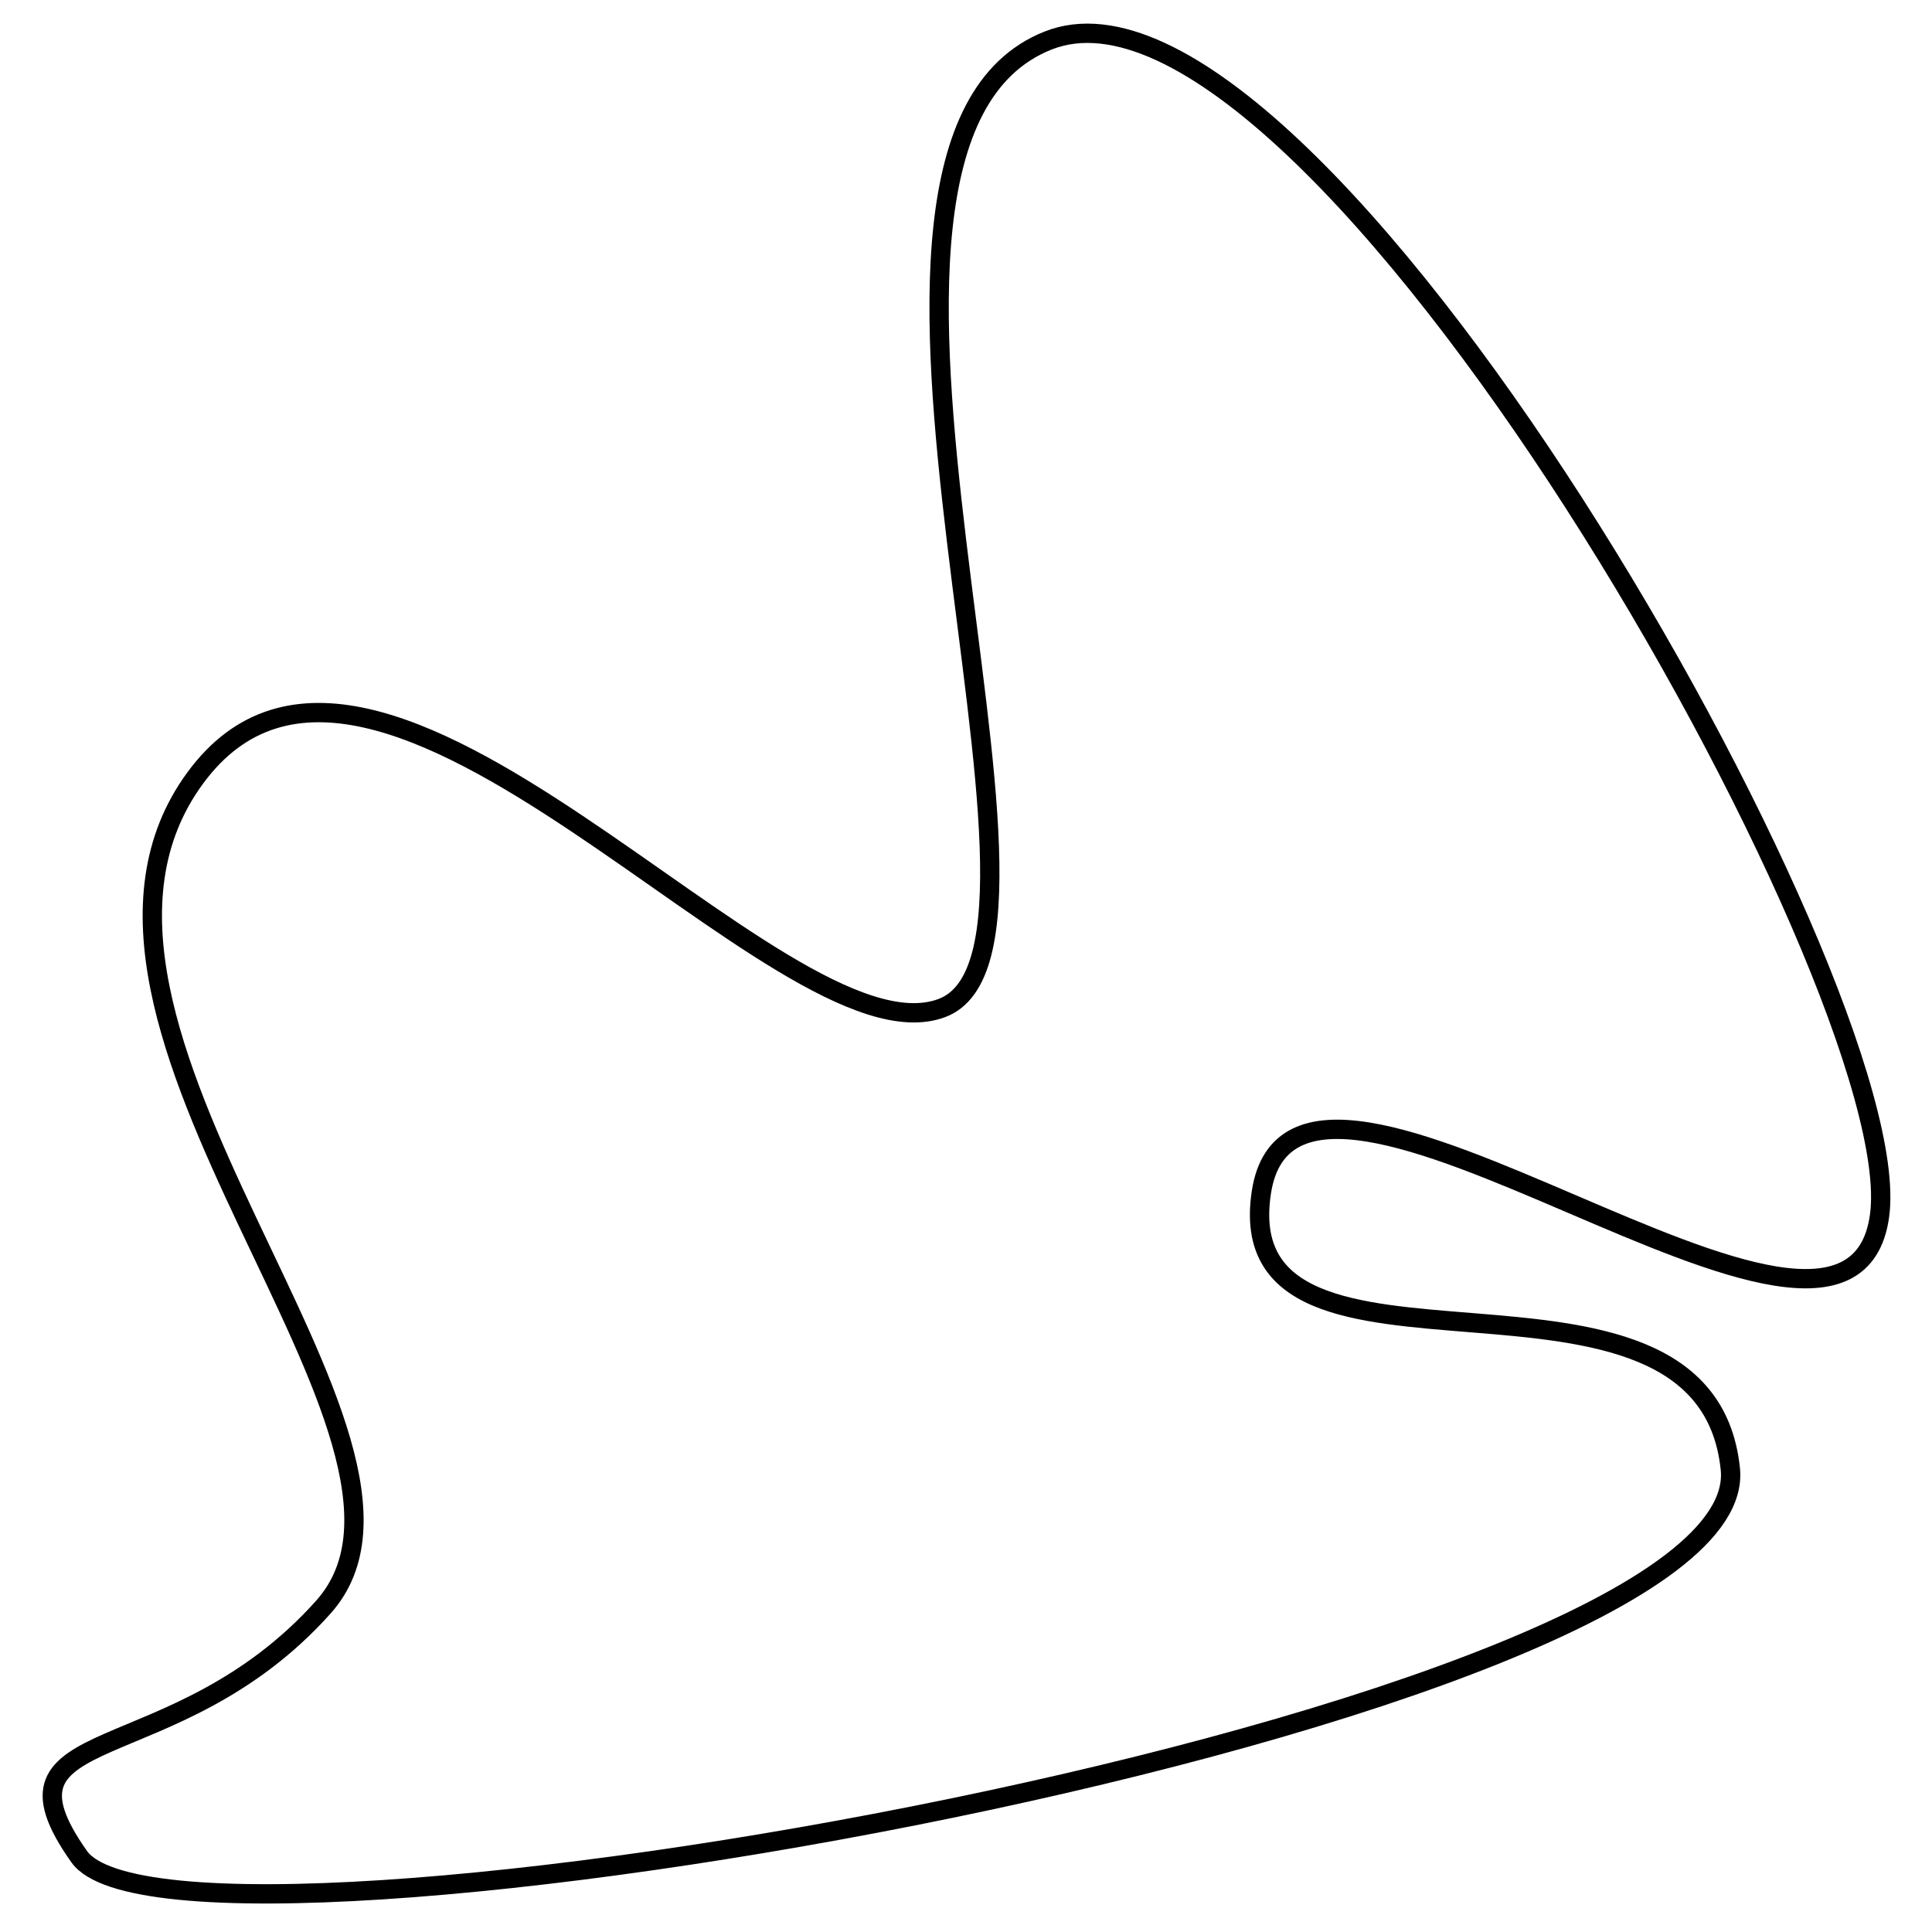<?xml version="1.0" encoding="utf-8"?>
<!-- Generator: Adobe Illustrator 15.0.0, SVG Export Plug-In . SVG Version: 6.00 Build 0)  -->
<!DOCTYPE svg PUBLIC "-//W3C//DTD SVG 1.1//EN" "http://www.w3.org/Graphics/SVG/1.1/DTD/svg11.dtd">
<svg version="1.1" id="Layer_1" xmlns="http://www.w3.org/2000/svg" xmlns:xlink="http://www.w3.org/1999/xlink" x="0px" y="0px"
	 width="100px" height="100px" viewBox="0 0 100 100" enable-background="new 0 0 100 100" xml:space="preserve">
<path fill="none" stroke="#000000" d="M10.114,40.256C19.5,27.5,40.37,55.263,48.735,52.182s-8.131-44.69,5.517-50.085
	s44.622,49.03,43.035,60.817s-30.213-12.973-32-1.192s22.938,1.441,24.275,14.311S9.2,103.301,4.1,96.101s4.87-4.23,12.635-12.915
	S0.728,53.012,10.114,40.256z"/>
</svg>
